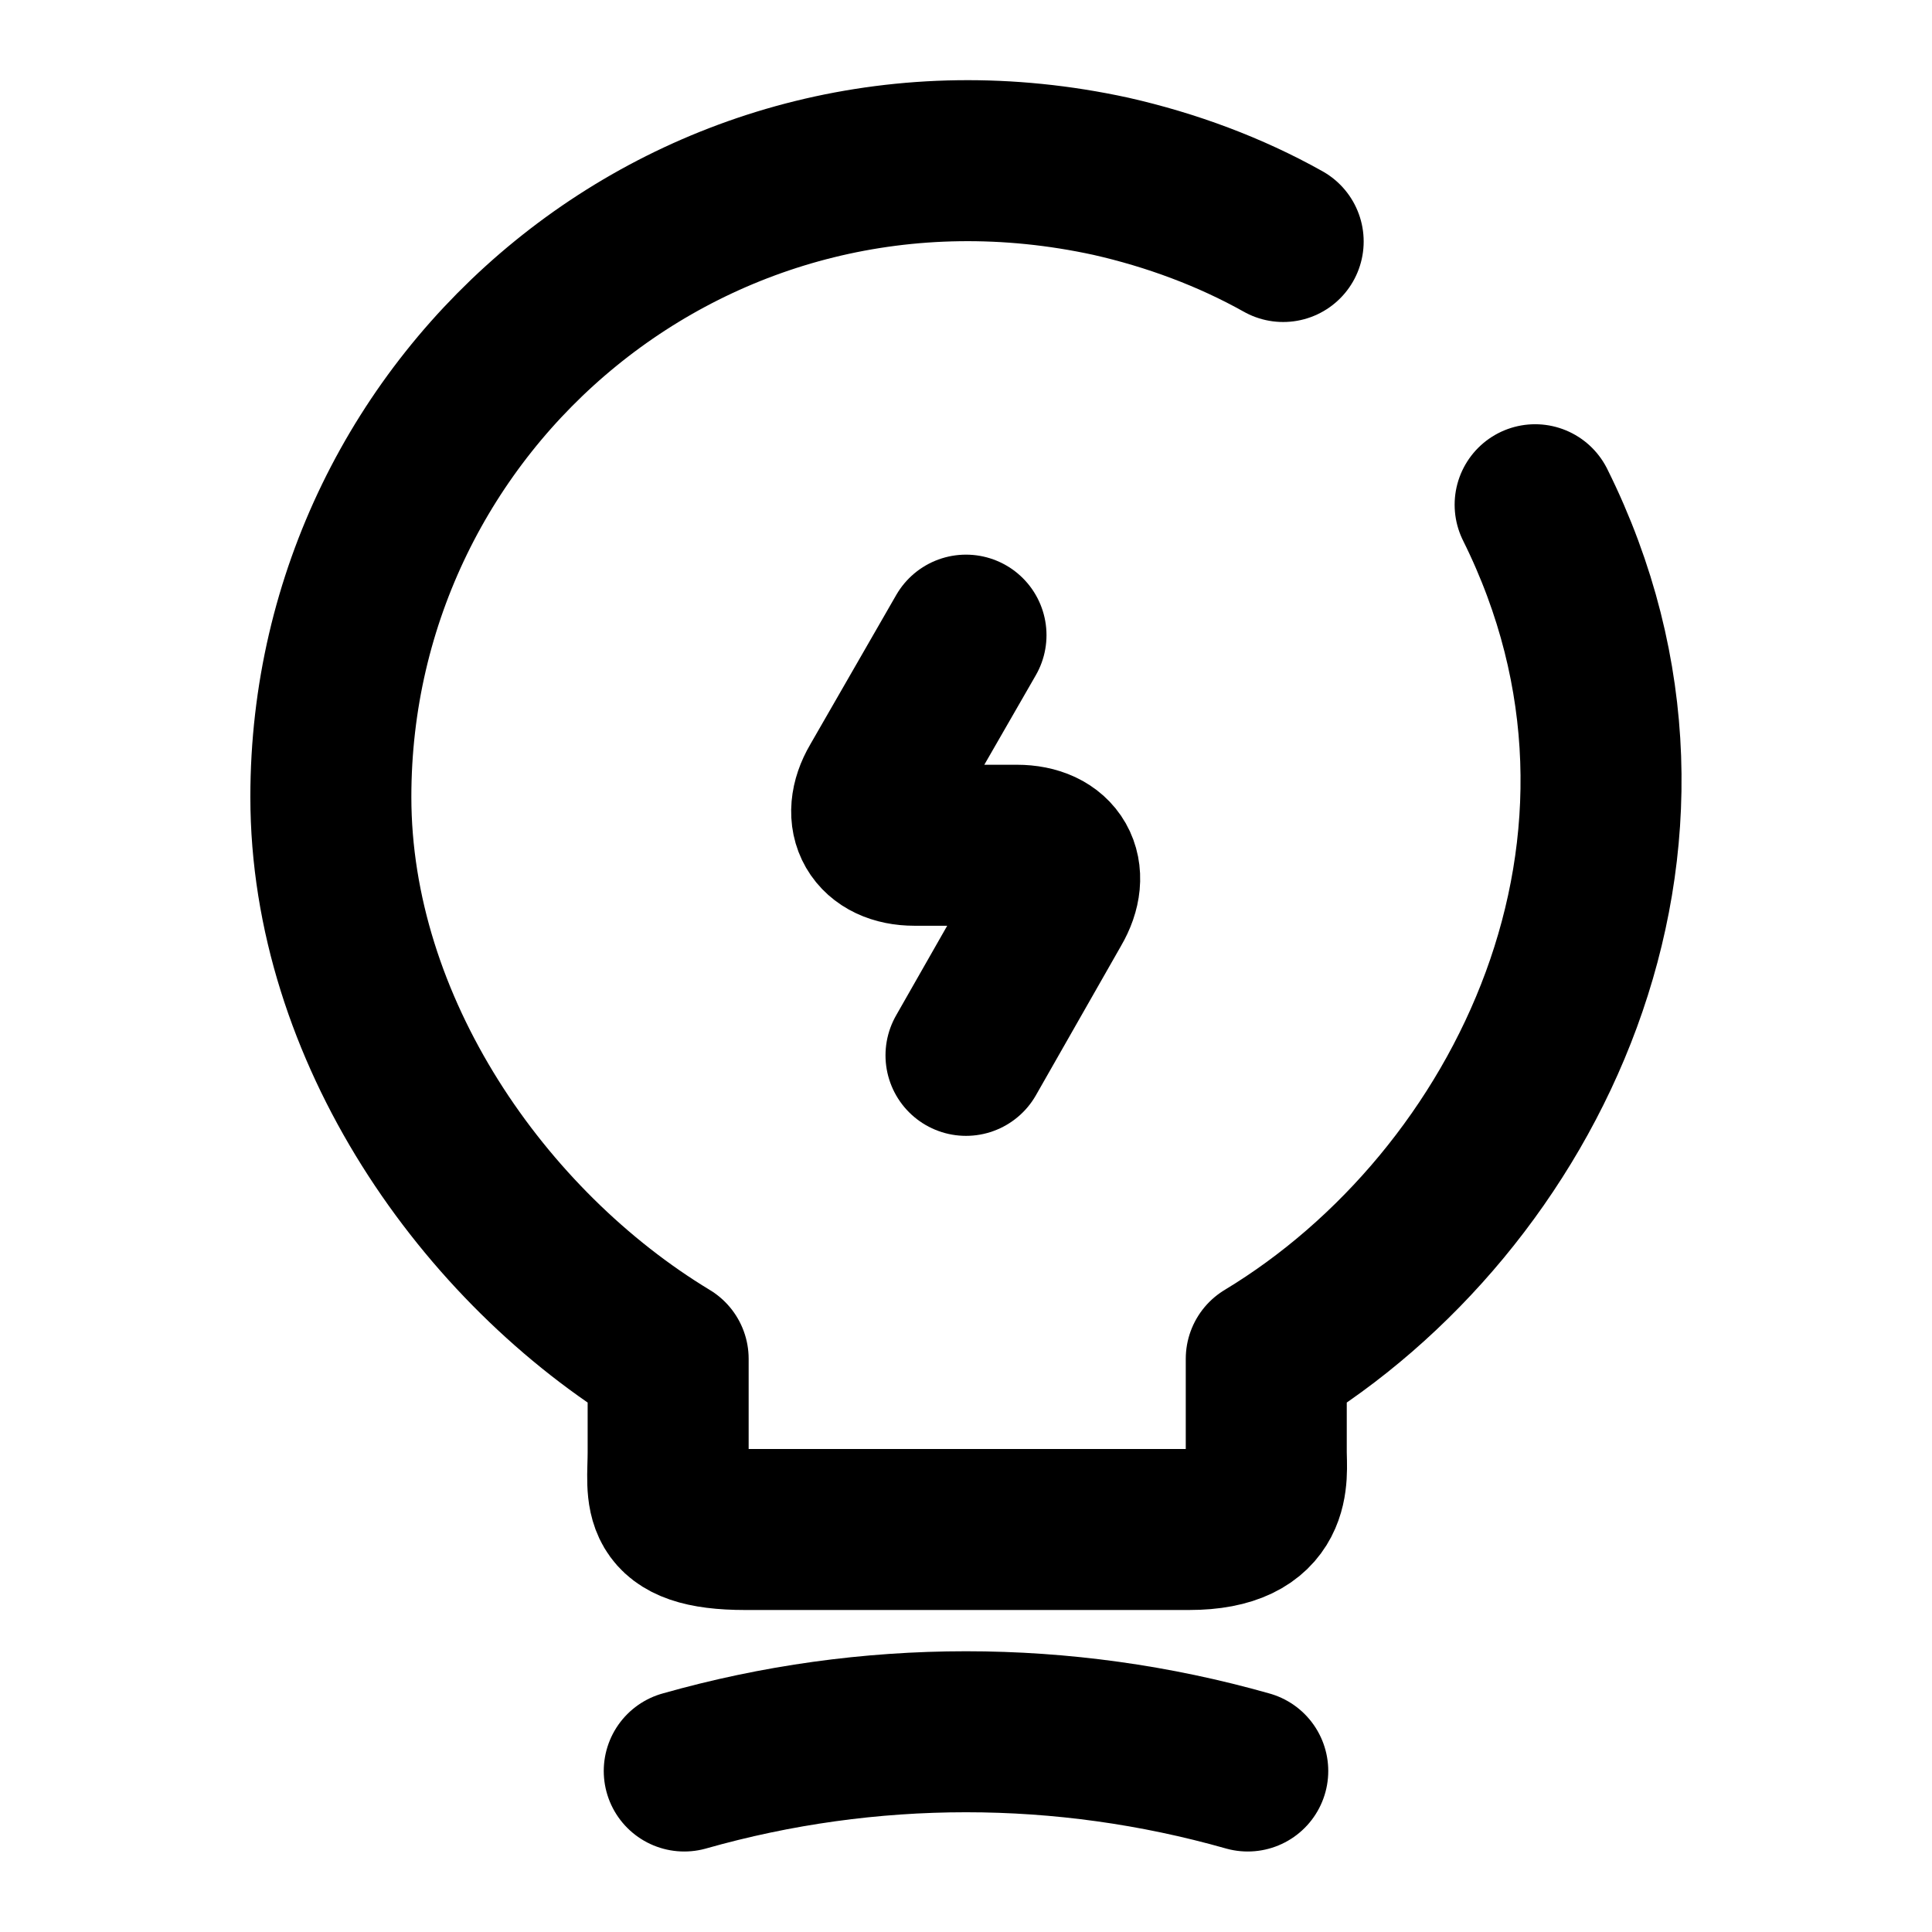 <svg
  width="24"
  height="24"
  viewBox="0 0 24 24"
  xmlns="http://www.w3.org/2000/svg"
  fill="none"
  stroke="currentColor"
  stroke-width="2"
  stroke-linecap="round"
  stroke-linejoin="round"
>
  <path d="M19.07 6.27c2.09 4.2-.11 8.66-3.34 10.61v1.16c0 .29.11.96-.96.96H9.26c-1.1 0-.96-.43-.96-.96v-1.16C6 15.49 4.11 12.78 4.11 9.9c0-4.95 4.55-8.83 9.69-7.71.75.17 1.48.44 2.14.81" />
  <path d="M12 7.89l-1.07 1.86c-.24.41-.04.75.43.75h1.27c.48 0 .67.34.43.75L12 13.11" />
  <path d="M8.5 22c2.29-.65 4.71-.65 7 0" />
</svg>
